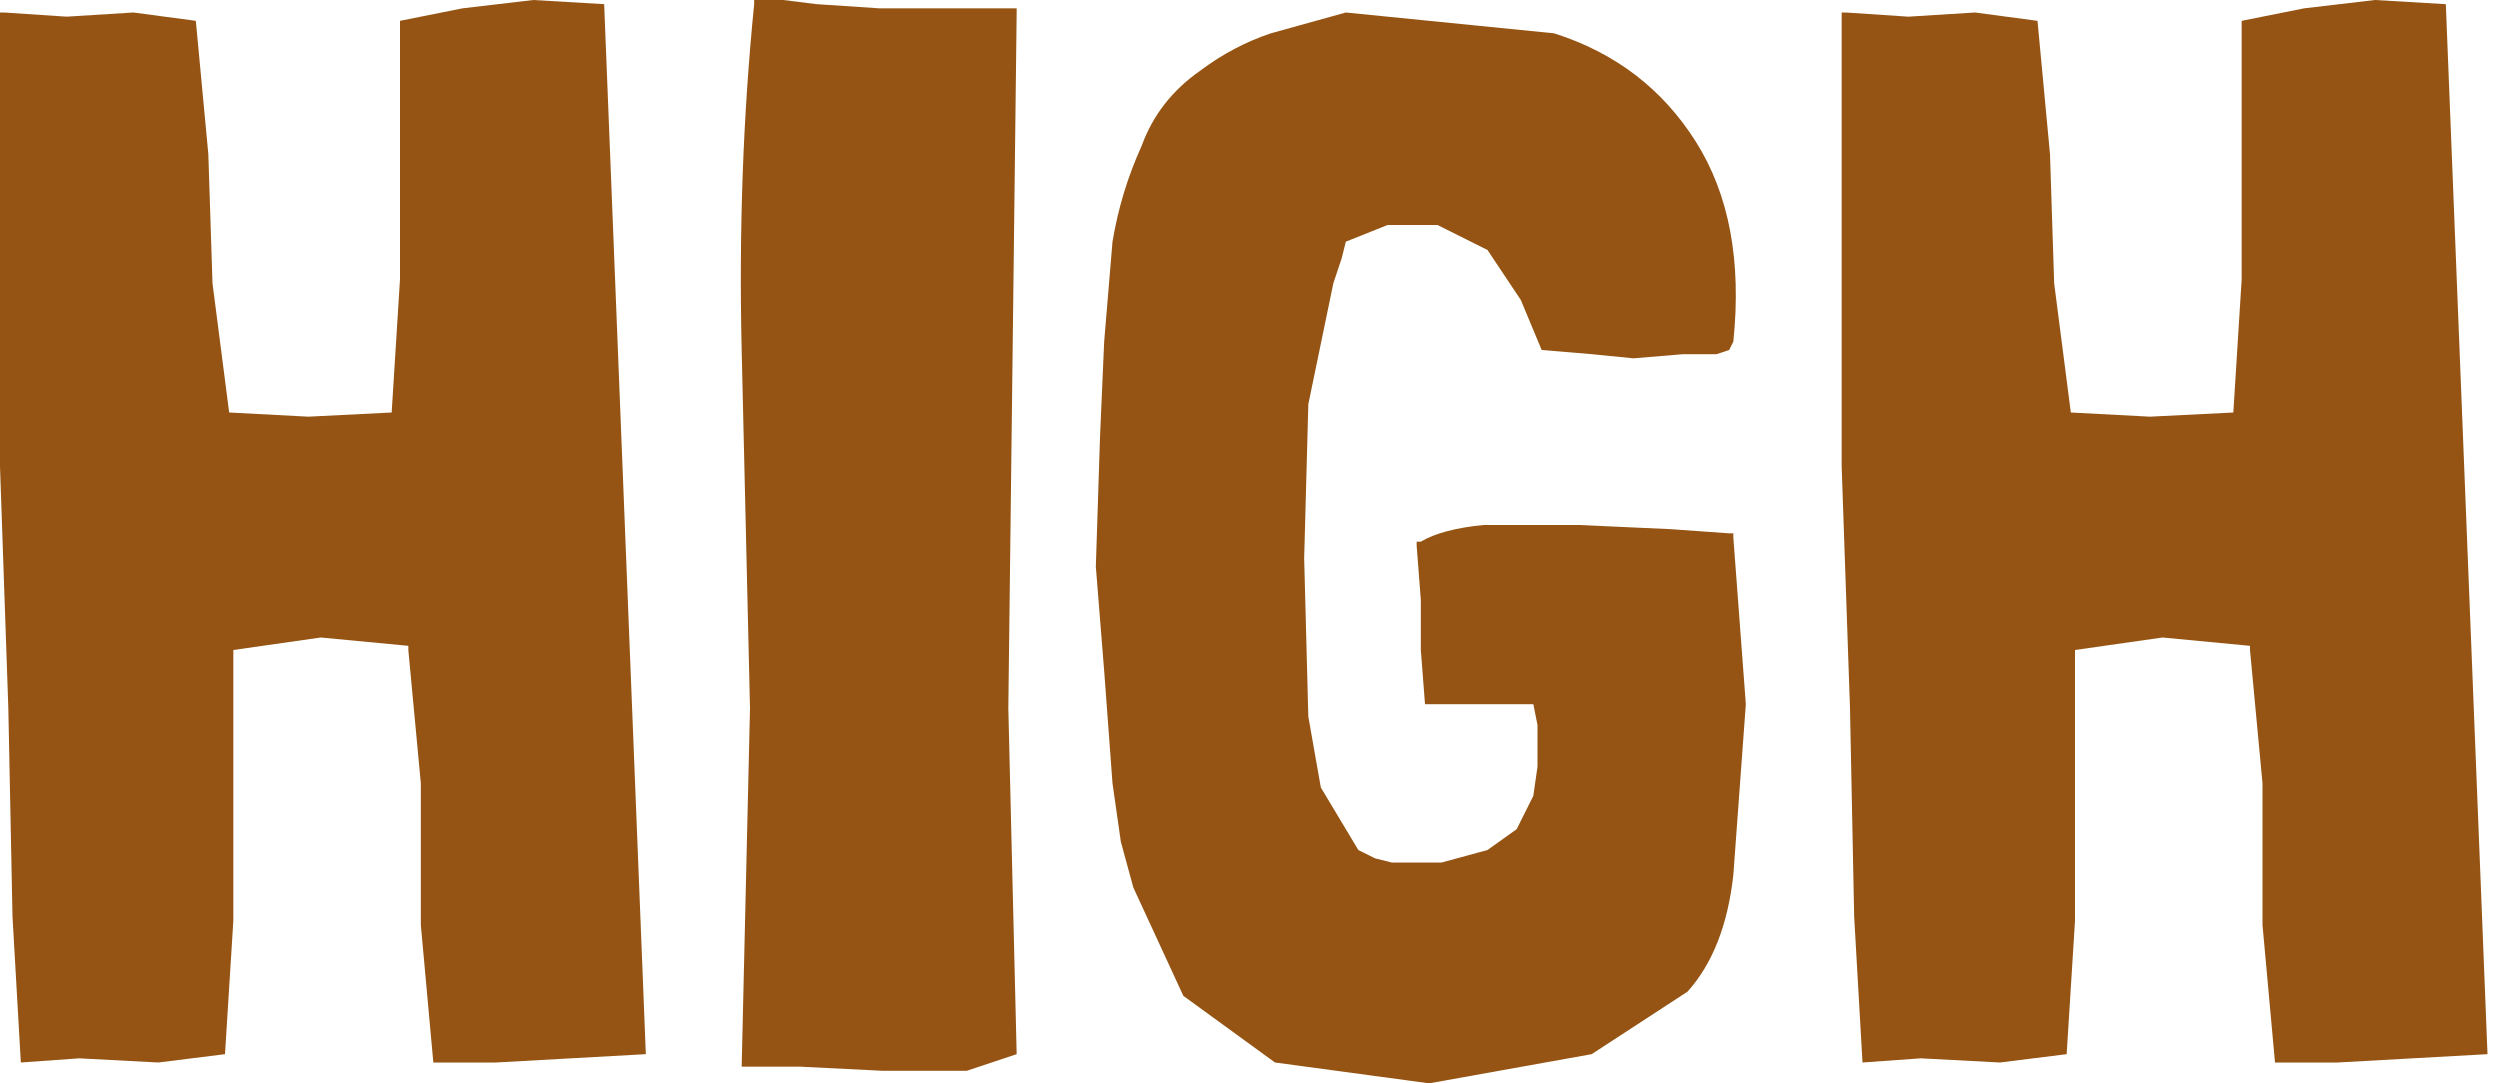 <?xml version="1.0" encoding="utf-8"?>
<svg version="1.1" id="Layer_1"
xmlns="http://www.w3.org/2000/svg"
xmlns:xlink="http://www.w3.org/1999/xlink"
xmlns:author="http://www.sothink.com"
width="30px" height="13px"
xml:space="preserve">
<g id="817" transform="matrix(1, 0, 0, 1, -12.5, -9.9)">
<path style="fill:#955413;fill-opacity:1" d="M40.55,22.65L39.8 22.65L39.65 21L39.65 19.3L39.5 17.7L39.5 17.65L38.45 17.55L37.4 17.7L37.4 19.35L37.4 20.95L37.3 22.55L36.5 22.65L35.55 22.6L34.85 22.65L34.75 20.9L34.7 18.4L34.6 15.5L34.6 12.6L34.6 10.1L34.6 10.05L34.65 10.05L35.4 10.1L36.2 10.05L36.95 10.15L37.1 11.75L37.15 13.3L37.35 14.85L38.3 14.9L39.3 14.85L39.4 13.25L39.4 11.75L39.4 10.15L40.15 10L41 9.9L41.85 9.95L42.35 22.55L41.45 22.6L40.55 22.65M32.85,11.6Q33.45 12.55 33.3 14L33.25 14.1L33.1 14.15L32.7 14.15L32.1 14.2L31.6 14.15L31 14.1L30.75 13.5L30.35 12.9L29.75 12.6L29.15 12.6L28.65 12.8L28.6 13L28.5 13.3L28.2 14.75L28.15 16.6L28.2 18.5L28.35 19.35L28.8 20.1L29 20.2L29.2 20.25L29.8 20.25L30.35 20.1L30.7 19.85L30.9 19.45L30.95 19.1L30.95 18.6L30.9 18.35L30.5 18.35L29.95 18.35L29.6 18.35L29.55 17.7L29.55 17.1L29.5 16.45L29.5 16.4L29.55 16.4Q29.8 16.25 30.3 16.2L31.45 16.2L32.55 16.25L33.25 16.3L33.3 16.3L33.3 16.35L33.45 18.35L33.3 20.4Q33.2 21.3 32.75 21.8L31.6 22.55L29.65 22.9L27.8 22.65L26.7 21.85L26.1 20.55L25.95 20L25.85 19.3L25.75 17.95L25.65 16.7L25.7 15.15L25.75 14L25.85 12.8Q25.95 12.2 26.2 11.65Q26.4 11.1 26.9 10.75Q27.3 10.45 27.75 10.3L28.65 10.05L31.15 10.3Q32.25 10.65 32.85 11.6M24.7,10L24.7 10.05L24.65 14.25L24.6 18.4L24.7 22.55L24.1 22.75L23.1 22.75L22.1 22.7L21.4 22.7L21.5 18.4L21.4 14.1Q21.35 11.95 21.55 9.95L21.55 9.9L21.9 9.9L22.3 9.95L23.05 10L24.3 10L24.7 10M13.3,10.1L14.1 10.05L14.85 10.15L15 11.75L15.05 13.3L15.25 14.85L16.2 14.9L17.2 14.85L17.3 13.25L17.3 11.75L17.3 10.15L18.05 10L18.9 9.9L19.75 9.95L20.25 22.55L19.35 22.6L18.45 22.65L17.7 22.65L17.55 21L17.55 19.3L17.4 17.7L17.4 17.65L16.35 17.55L15.3 17.7L15.3 19.35L15.3 20.95L15.2 22.55L14.4 22.65L13.45 22.6L12.75 22.65L12.65 20.9L12.6 18.4L12.5 15.5L12.5 12.6L12.5 10.1L12.5 10.05L12.55 10.05L13.3 10.1" />
</g>
</svg>
